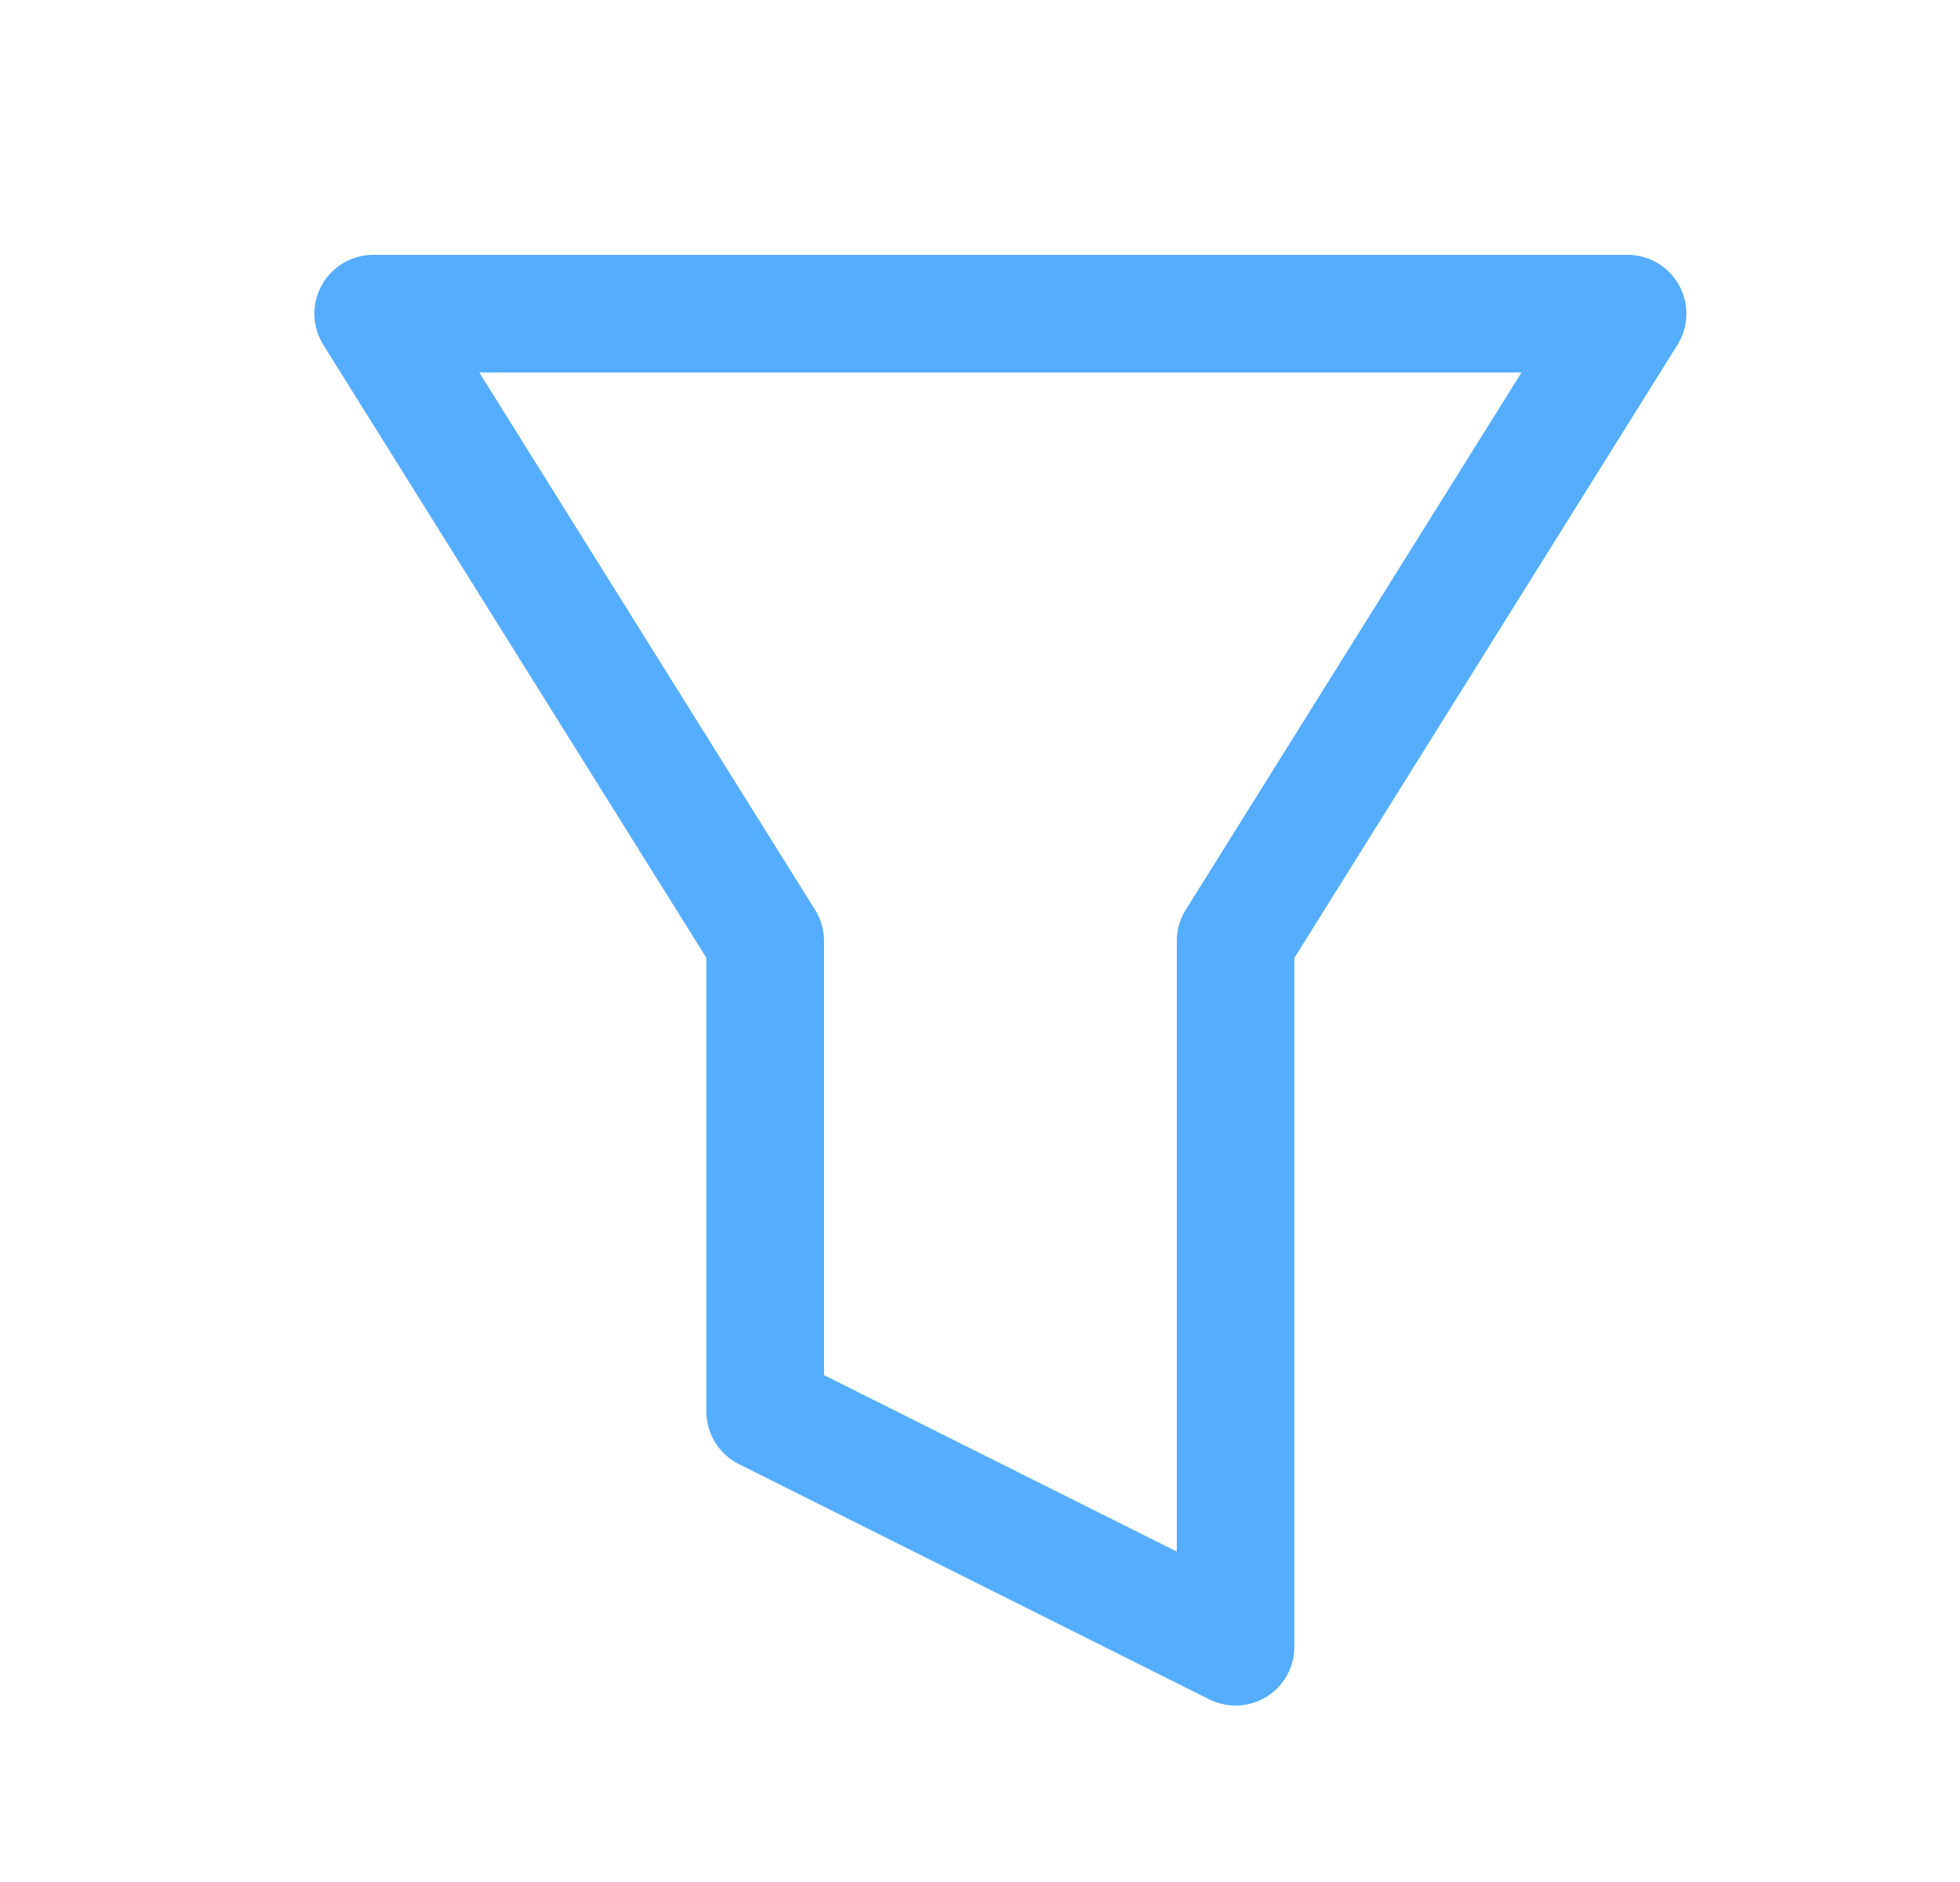 <svg xmlns="http://www.w3.org/2000/svg" width="25" height="24" fill="none"><path stroke="#54ADFF" stroke-linecap="round" stroke-linejoin="round" stroke-width="1.5" d="m4.76 4 5 8v6l6 3v-9l5-8h-16Z"/></svg>
